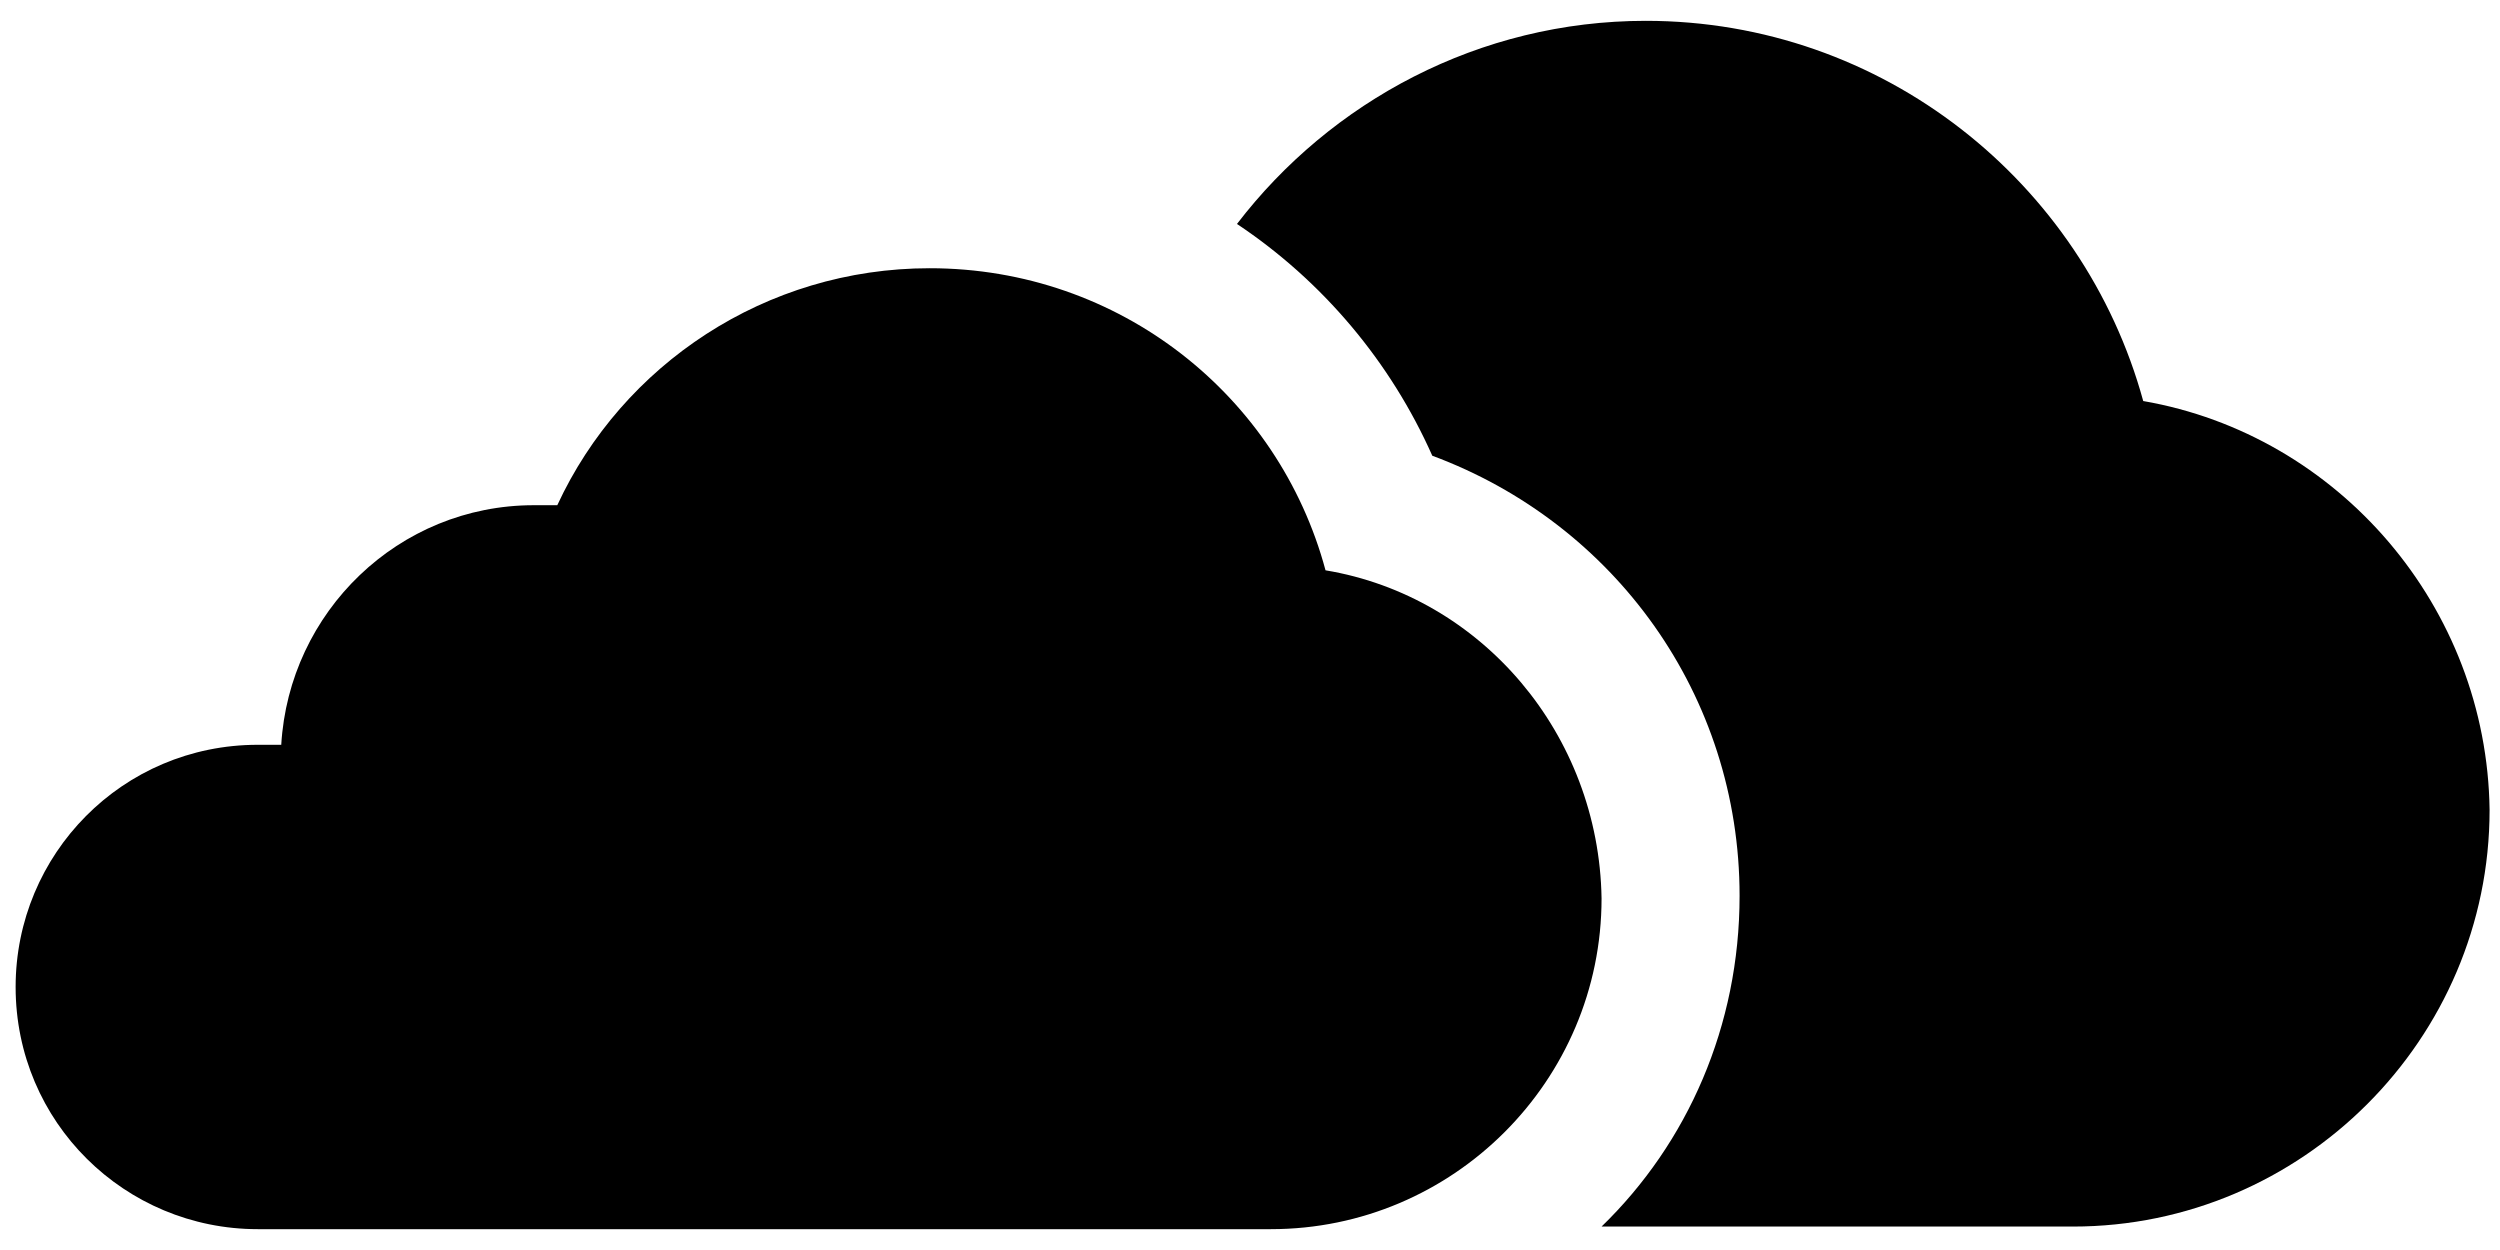 <?xml version="1.0" encoding="UTF-8" standalone="no"?>
<svg width="96px" height="48px" viewBox="0 0 96 48" version="1.1" xmlns="http://www.w3.org/2000/svg" xmlns:xlink="http://www.w3.org/1999/xlink">
    <!-- Generator: Sketch 45.2 (43514) - http://www.bohemiancoding.com/sketch -->
    <title>noun_1174149_cc</title>
    <desc>Created with Sketch.</desc>
    <defs></defs>
    <g id="Page-1" stroke="none" stroke-width="1" fill="none" fill-rule="evenodd">
        <g id="Artboard" transform="translate(-317, -413)" fill-rule="nonzero" fill="#000000">
            <g id="noun_1174149_cc" transform="translate(317, 413)">
                <g id="Group">
                    <path d="M82.3,15.4 C80,7 72.3,0.8 63.2,0.8 C56.8,0.8 51.1,3.9 47.5,8.6 C50.8,10.8 53.4,13.9 55,17.5 C62,20.1 66.8,26.7 66.8,34.4 C66.8,39.4 64.8,43.9 61.5,47.1 L79.6,47.1 C88.4,47.1 95.6,39.9 95.6,31.1 C95.5,23.3 89.8,16.7 82.3,15.4 Z" id="Shape"></path>
                    <path d="M50.9,21.9 C49.1,15.2 43,10.3 35.7,10.3 C29.4,10.3 23.9,14 21.4,19.4 C21.1,19.4 20.8,19.4 20.5,19.4 C15.3,19.4 11.1,23.5 10.8,28.6 C10.5,28.6 10.2,28.6 9.9,28.6 C4.7,28.6 0.6,32.8 0.6,37.9 C0.6,43.1 4.8,47.2 9.9,47.2 L48.8,47.2 C55.8,47.2 61.5,41.5 61.5,34.5 C61.4,28.2 56.9,22.9 50.9,21.9 Z" id="Shape"></path>
                </g>
            </g>
        </g>
    </g>
</svg>
